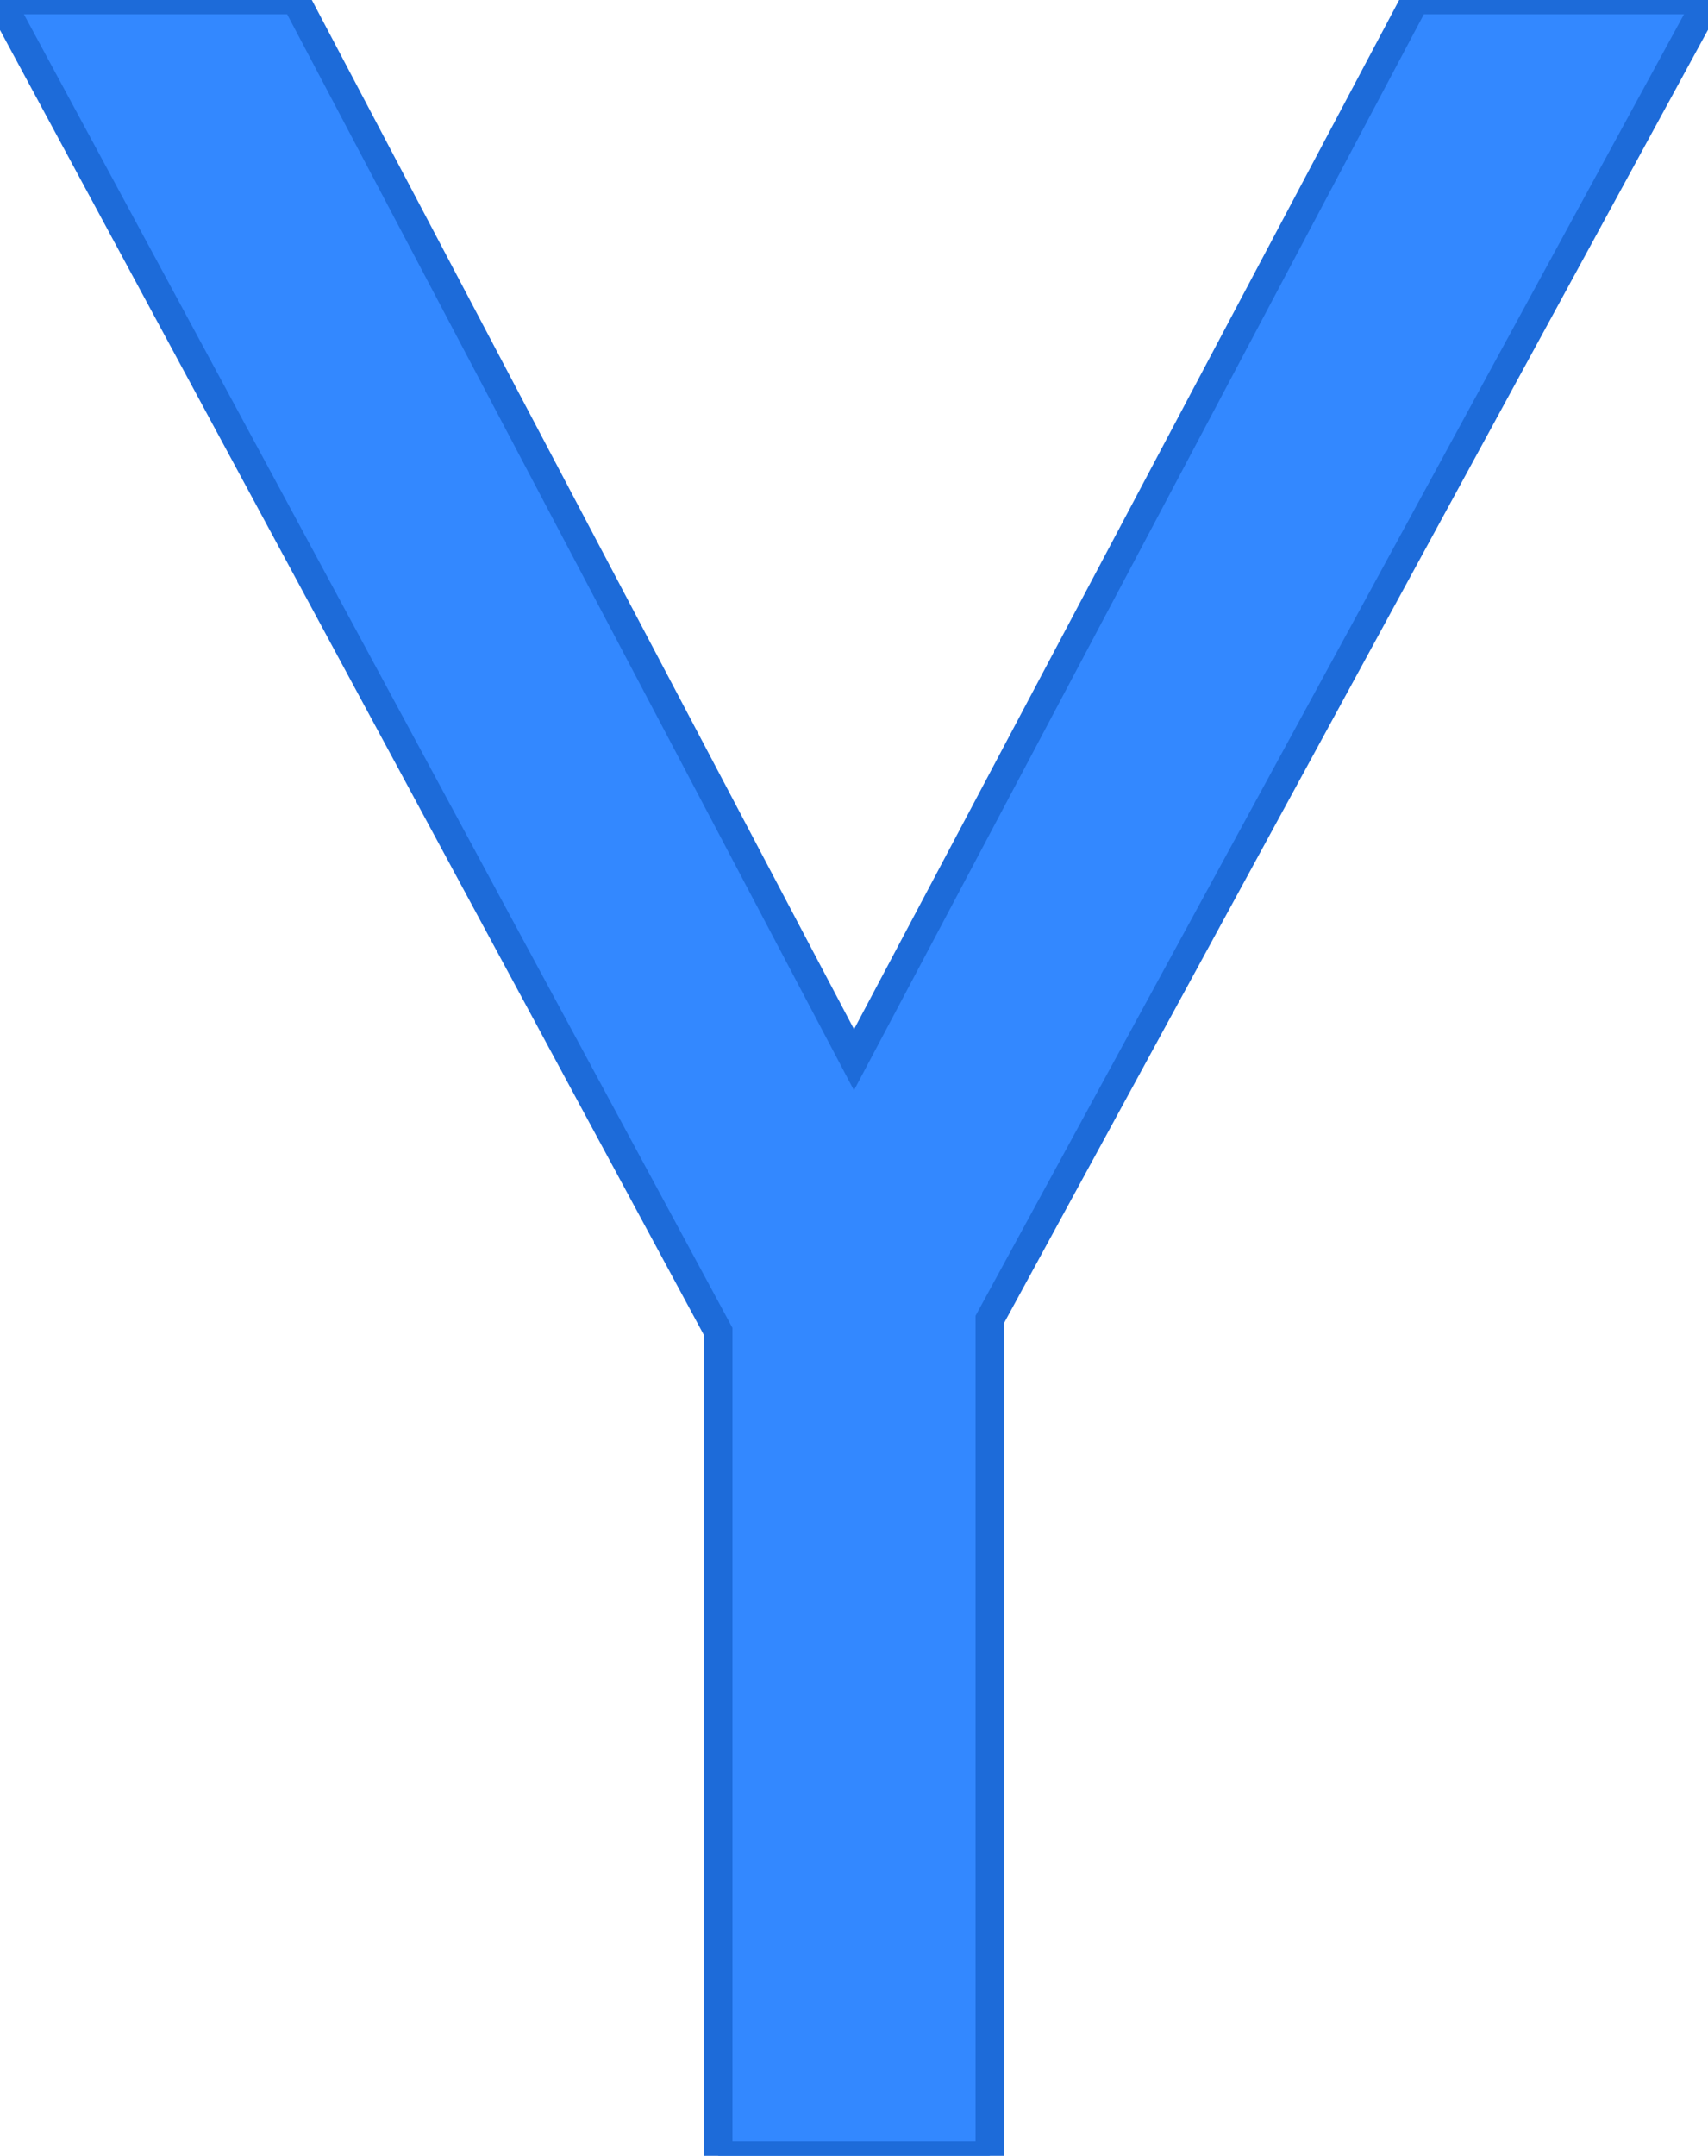 <svg width="56.6" height="71.4" viewBox="0 0 56.6 71.4" xmlns="http://www.w3.org/2000/svg"><g id="svgGroup" stroke-linecap="round" fill-rule="evenodd" font-size="9pt" stroke="#1d6bd9" stroke-width="0.25mm" fill="#3388ff" style="stroke:#1d6bd9;stroke-width:0.25mm;fill:#3388ff"><path d="M 9.8 0 L 28.3 35.1 L 46.9 0 L 56.6 0 L 32.8 43.7 L 32.8 71.4 L 23.8 71.4 L 23.8 44.1 L 0 0 L 9.8 0 Z" vector-effect="non-scaling-stroke"/></g></svg>